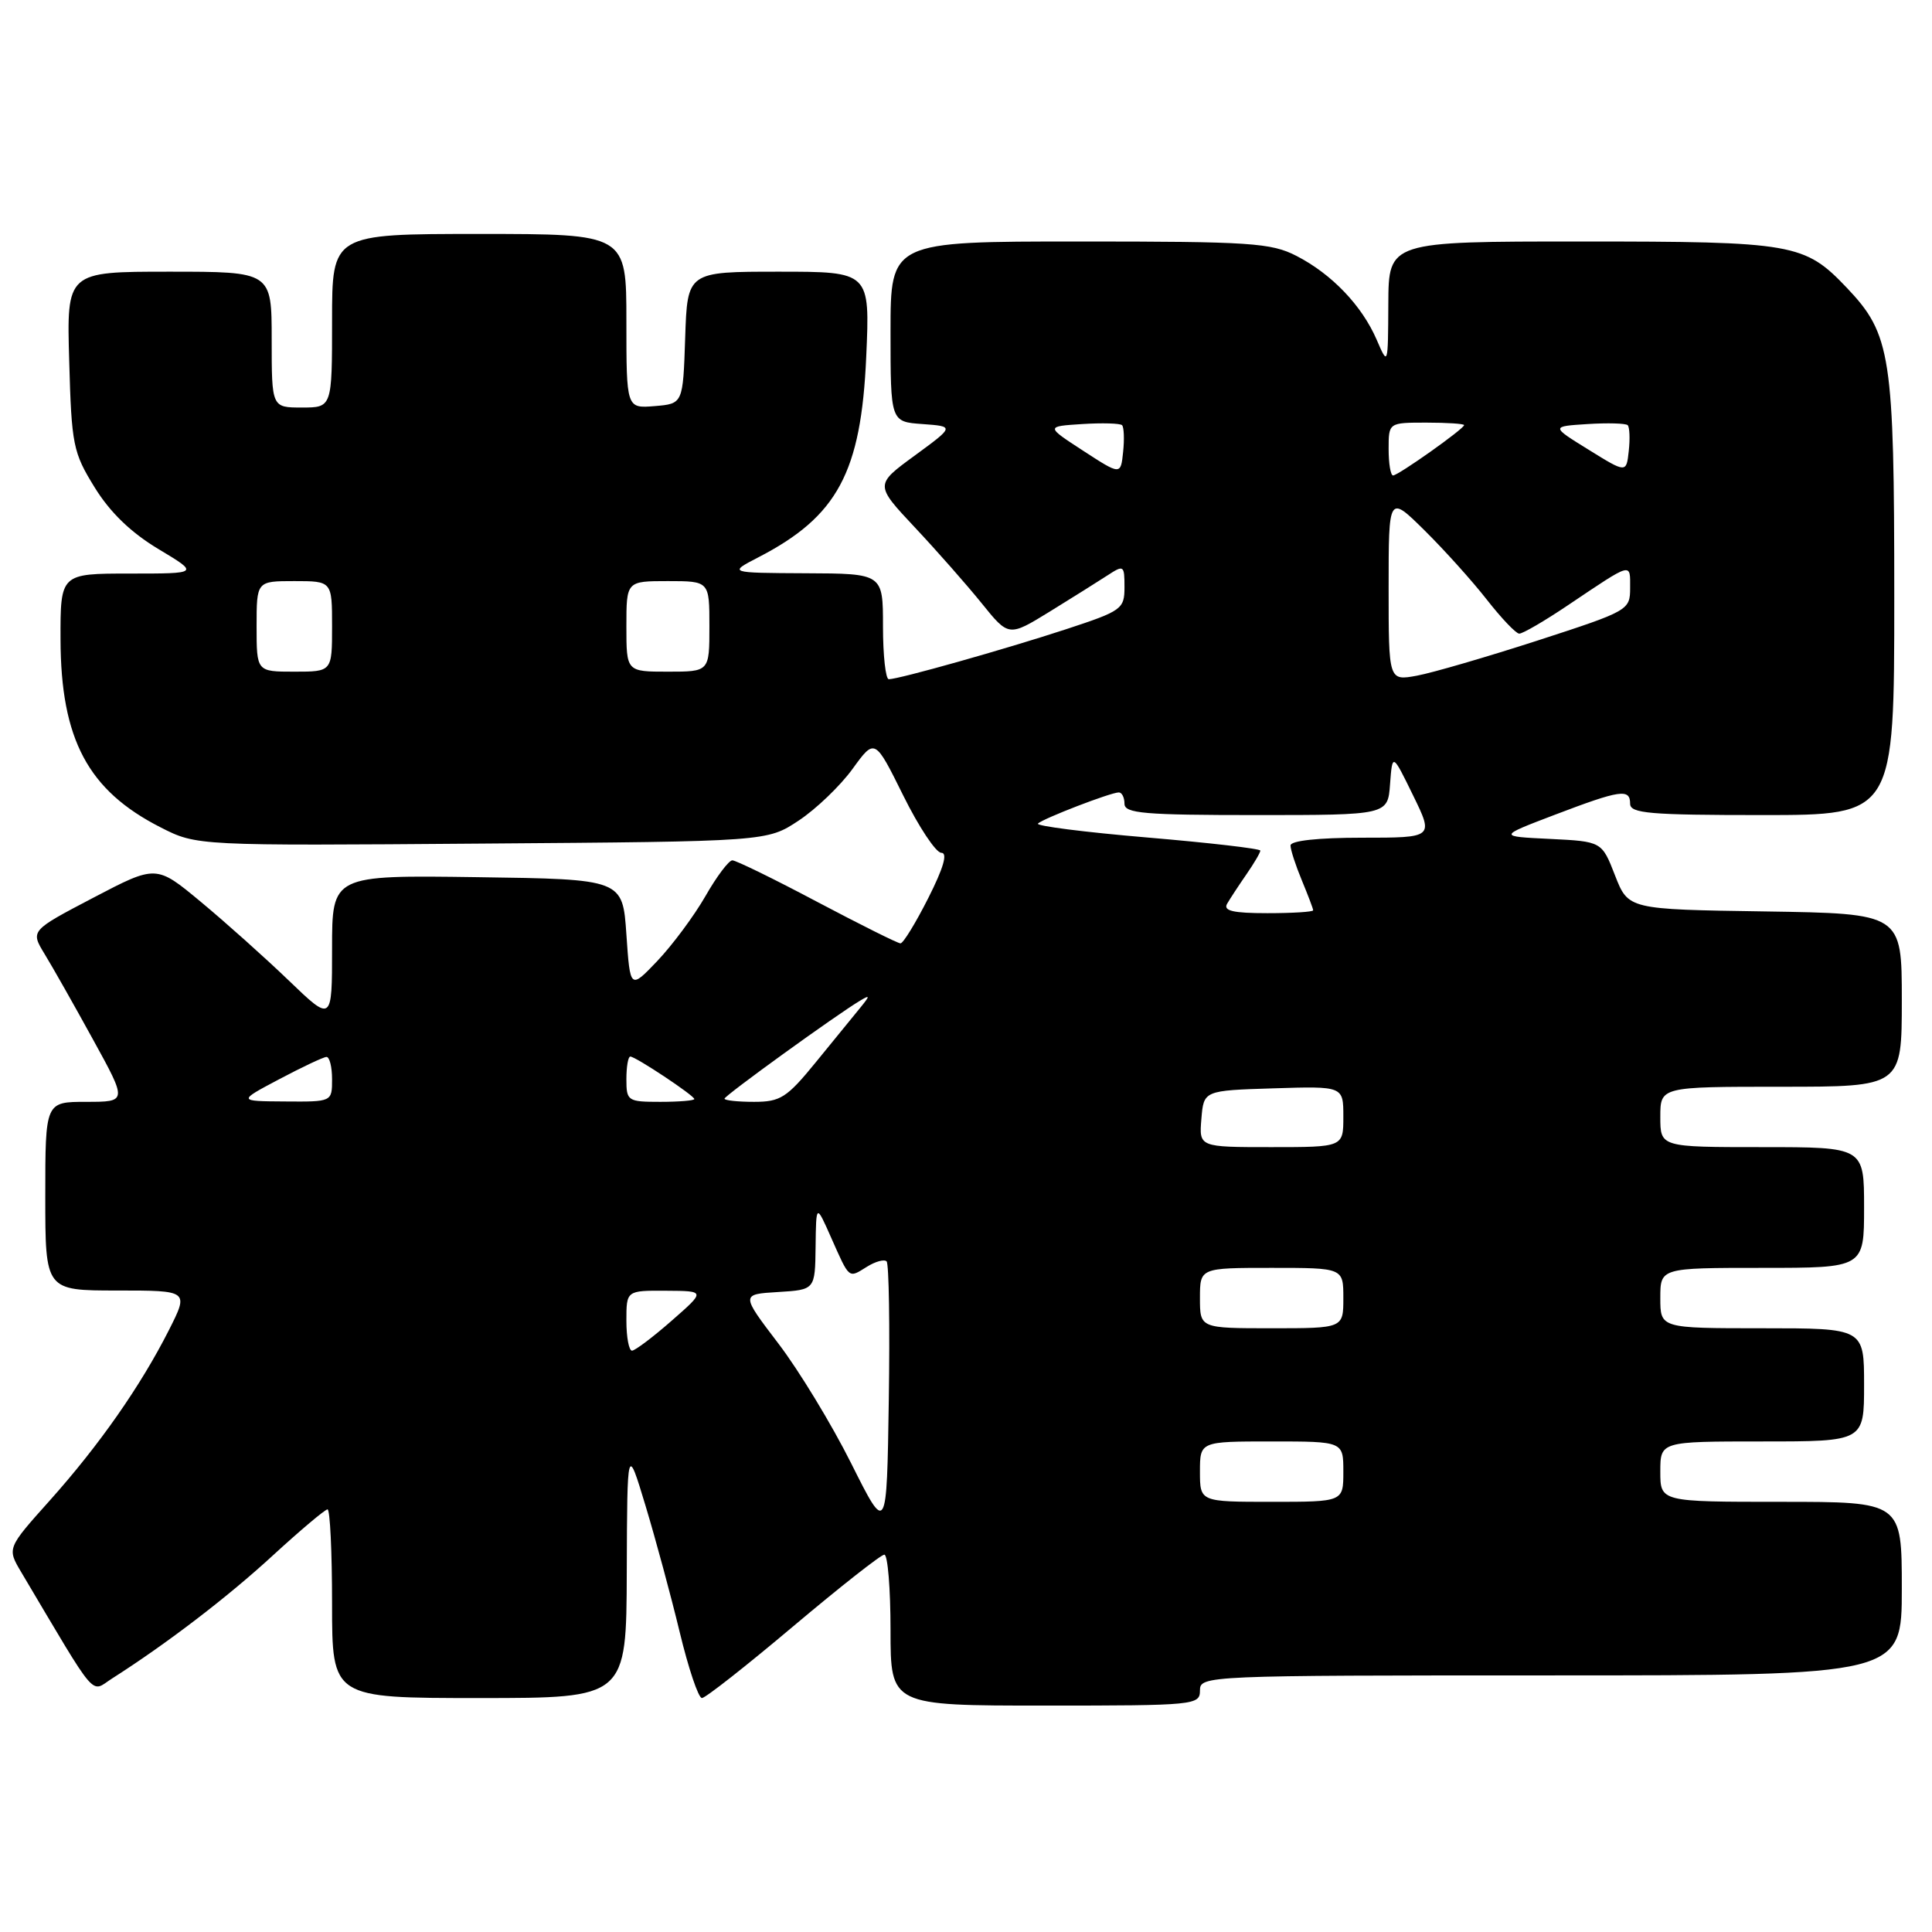 <?xml version="1.0" encoding="UTF-8" standalone="no"?>
<!DOCTYPE svg PUBLIC "-//W3C//DTD SVG 1.1//EN" "http://www.w3.org/Graphics/SVG/1.1/DTD/svg11.dtd" >
<svg xmlns="http://www.w3.org/2000/svg" xmlns:xlink="http://www.w3.org/1999/xlink" version="1.1" viewBox="0 0 256 256">
 <g >
 <path fill="currentColor"
d=" M 159.00 224.00 C 159.00 222.03 159.67 222.00 205.50 222.00 C 252.00 222.00 252.00 222.00 252.00 210.50 C 252.00 199.00 252.00 199.00 236.00 199.00 C 220.00 199.00 220.00 199.00 220.00 195.00 C 220.00 191.00 220.00 191.00 233.50 191.00 C 247.00 191.00 247.00 191.00 247.00 183.50 C 247.00 176.00 247.00 176.00 233.50 176.00 C 220.00 176.00 220.00 176.00 220.00 172.00 C 220.00 168.00 220.00 168.00 233.50 168.00 C 247.00 168.00 247.00 168.00 247.00 160.00 C 247.00 152.00 247.00 152.00 233.50 152.00 C 220.00 152.00 220.00 152.00 220.00 148.00 C 220.00 144.00 220.00 144.00 236.00 144.00 C 252.00 144.00 252.00 144.00 252.00 132.52 C 252.00 121.05 252.00 121.05 233.88 120.77 C 215.76 120.50 215.76 120.50 214.00 116.00 C 212.25 111.50 212.25 111.50 205.37 111.16 C 198.50 110.83 198.50 110.83 206.00 107.97 C 214.72 104.65 216.00 104.46 216.00 106.50 C 216.00 107.78 218.61 108.00 233.50 108.00 C 251.00 108.00 251.00 108.00 251.00 79.13 C 251.00 47.07 250.57 44.30 244.71 38.13 C 239.11 32.25 237.70 32.00 209.53 32.00 C 184.00 32.00 184.00 32.00 183.96 40.25 C 183.92 48.50 183.92 48.50 182.41 45.00 C 180.45 40.48 176.46 36.31 171.79 33.91 C 168.43 32.18 165.72 32.00 143.04 32.00 C 118.00 32.00 118.00 32.00 118.00 43.94 C 118.00 55.89 118.00 55.89 122.24 56.19 C 126.48 56.50 126.48 56.50 121.20 60.37 C 115.92 64.23 115.92 64.23 121.21 69.87 C 124.12 72.97 128.11 77.50 130.08 79.94 C 133.66 84.38 133.66 84.38 139.08 81.05 C 142.06 79.21 145.51 77.05 146.75 76.24 C 148.91 74.83 149.00 74.89 149.00 77.80 C 149.00 80.70 148.65 80.95 141.25 83.38 C 133.17 86.03 119.10 90.00 117.77 90.00 C 117.35 90.00 117.00 86.85 117.00 83.00 C 117.00 76.00 117.00 76.00 106.75 75.96 C 96.50 75.91 96.50 75.91 100.50 73.84 C 110.97 68.43 114.11 62.60 114.78 47.26 C 115.28 36.00 115.28 36.00 103.18 36.00 C 91.08 36.00 91.08 36.00 90.79 44.75 C 90.50 53.50 90.50 53.50 86.75 53.81 C 83.00 54.12 83.00 54.12 83.00 42.56 C 83.00 31.00 83.00 31.00 63.50 31.00 C 44.00 31.00 44.00 31.00 44.00 42.50 C 44.00 54.00 44.00 54.00 40.00 54.00 C 36.00 54.00 36.00 54.00 36.00 45.00 C 36.00 36.00 36.00 36.00 22.42 36.00 C 8.83 36.00 8.83 36.00 9.17 47.83 C 9.48 58.98 9.68 59.95 12.54 64.58 C 14.58 67.89 17.34 70.56 20.99 72.75 C 26.41 76.00 26.41 76.00 17.21 76.00 C 8.00 76.00 8.00 76.00 8.02 84.75 C 8.06 97.97 11.66 104.74 21.28 109.63 C 26.07 112.07 26.07 112.07 63.86 111.78 C 101.65 111.50 101.65 111.50 105.83 108.73 C 108.13 107.21 111.34 104.13 112.97 101.88 C 115.92 97.81 115.92 97.81 119.68 105.40 C 121.75 109.58 124.02 113.00 124.73 113.00 C 125.60 113.00 125.03 114.98 123.00 119.00 C 121.33 122.30 119.68 125.00 119.32 125.00 C 118.96 125.00 114.00 122.52 108.28 119.50 C 102.57 116.47 97.51 114.00 97.04 114.00 C 96.57 114.00 94.96 116.14 93.47 118.75 C 91.97 121.36 89.11 125.21 87.12 127.31 C 83.50 131.11 83.50 131.11 83.00 123.81 C 82.50 116.50 82.50 116.50 63.25 116.23 C 44.00 115.96 44.00 115.96 44.00 125.70 C 44.00 135.44 44.00 135.44 38.25 129.91 C 35.09 126.87 29.84 122.18 26.60 119.49 C 20.70 114.59 20.70 114.59 12.37 118.95 C 4.03 123.32 4.03 123.32 5.91 126.41 C 6.95 128.11 9.84 133.21 12.33 137.75 C 16.87 146.00 16.87 146.00 11.43 146.00 C 6.00 146.00 6.00 146.00 6.00 158.50 C 6.00 171.00 6.00 171.00 15.52 171.00 C 25.03 171.00 25.03 171.00 22.38 176.25 C 18.63 183.65 13.17 191.47 6.59 198.83 C 0.93 205.15 0.93 205.15 2.82 208.33 C 13.11 225.66 11.93 224.27 14.85 222.41 C 22.10 217.79 30.15 211.63 36.15 206.11 C 39.81 202.75 43.08 200.00 43.40 200.00 C 43.73 200.00 44.00 205.62 44.00 212.50 C 44.00 225.00 44.00 225.00 63.50 225.00 C 83.00 225.00 83.00 225.00 83.05 208.25 C 83.11 191.50 83.11 191.50 85.53 199.50 C 86.86 203.90 88.90 211.44 90.06 216.25 C 91.22 221.06 92.54 225.00 93.01 225.00 C 93.47 225.00 98.91 220.72 105.10 215.50 C 111.30 210.28 116.73 206.00 117.18 206.00 C 117.63 206.00 118.00 210.50 118.00 216.00 C 118.00 226.00 118.00 226.00 138.50 226.00 C 158.33 226.00 159.00 225.93 159.00 224.00 Z  M 112.79 193.91 C 110.20 188.73 105.85 181.57 103.12 178.00 C 98.17 171.50 98.17 171.50 103.09 171.20 C 108.00 170.90 108.00 170.90 108.07 165.20 C 108.14 159.50 108.14 159.50 110.12 163.97 C 112.60 169.55 112.40 169.39 114.86 167.86 C 115.99 167.15 117.17 166.83 117.48 167.14 C 117.79 167.46 117.92 175.73 117.77 185.52 C 117.50 203.32 117.50 203.32 112.79 193.91 Z  M 159.00 195.00 C 159.00 191.00 159.00 191.00 168.50 191.00 C 178.00 191.00 178.00 191.00 178.00 195.00 C 178.00 199.00 178.00 199.00 168.50 199.00 C 159.00 199.00 159.00 199.00 159.00 195.00 Z  M 83.00 175.00 C 83.00 171.00 83.00 171.00 88.25 171.03 C 93.50 171.06 93.50 171.06 89.00 175.00 C 86.53 177.17 84.16 178.95 83.75 178.97 C 83.34 178.99 83.00 177.20 83.00 175.00 Z  M 159.00 172.00 C 159.00 168.00 159.00 168.00 168.50 168.00 C 178.00 168.00 178.00 168.00 178.00 172.00 C 178.00 176.00 178.00 176.00 168.50 176.00 C 159.00 176.00 159.00 176.00 159.00 172.00 Z  M 159.19 148.25 C 159.50 144.50 159.50 144.50 168.75 144.21 C 178.00 143.92 178.00 143.92 178.00 147.96 C 178.00 152.00 178.00 152.00 168.44 152.00 C 158.88 152.00 158.88 152.00 159.19 148.25 Z  M 37.00 143.00 C 40.02 141.40 42.84 140.07 43.25 140.05 C 43.66 140.02 44.00 141.35 44.00 143.00 C 44.00 146.00 44.00 146.00 37.75 145.95 C 31.50 145.91 31.50 145.91 37.00 143.00 Z  M 83.00 143.00 C 83.00 141.35 83.23 140.00 83.52 140.00 C 84.22 140.00 92.00 145.17 92.00 145.63 C 92.00 145.83 89.97 146.00 87.50 146.00 C 83.17 146.00 83.00 145.89 83.00 143.00 Z  M 96.00 145.58 C 96.00 145.18 110.87 134.43 113.97 132.59 C 115.31 131.79 115.31 131.91 113.94 133.59 C 113.08 134.64 110.45 137.86 108.10 140.75 C 104.26 145.46 103.41 146.00 99.91 146.00 C 97.76 146.00 96.00 145.81 96.00 145.58 Z  M 162.60 119.75 C 163.00 119.06 164.15 117.31 165.16 115.85 C 166.17 114.39 167.00 112.98 167.00 112.71 C 167.00 112.45 160.24 111.67 151.99 110.97 C 143.73 110.27 137.22 109.44 137.53 109.13 C 138.20 108.46 147.18 105.00 148.25 105.00 C 148.66 105.00 149.00 105.67 149.00 106.50 C 149.00 107.78 151.60 108.00 166.44 108.00 C 183.89 108.00 183.89 108.00 184.19 103.89 C 184.50 99.78 184.50 99.78 187.24 105.39 C 189.98 111.00 189.98 111.00 180.49 111.00 C 174.63 111.00 171.00 111.40 171.00 112.03 C 171.00 112.60 171.68 114.68 172.50 116.65 C 173.32 118.63 174.00 120.41 174.00 120.62 C 174.00 120.83 171.27 121.00 167.94 121.00 C 163.37 121.00 162.06 120.69 162.60 119.75 Z  M 184.00 77.90 C 184.00 65.58 184.00 65.58 188.75 70.27 C 191.36 72.85 195.07 76.97 197.00 79.44 C 198.93 81.91 200.86 83.94 201.30 83.96 C 201.75 83.98 204.67 82.28 207.80 80.17 C 216.38 74.41 216.00 74.52 216.00 77.89 C 216.00 80.85 215.82 80.95 203.75 84.87 C 197.01 87.05 189.81 89.15 187.75 89.53 C 184.00 90.22 184.00 90.22 184.00 77.90 Z  M 34.00 83.00 C 34.00 77.00 34.00 77.00 39.00 77.00 C 44.00 77.00 44.00 77.00 44.00 83.00 C 44.00 89.00 44.00 89.00 39.00 89.00 C 34.00 89.00 34.00 89.00 34.00 83.00 Z  M 83.00 83.00 C 83.00 77.00 83.00 77.00 88.50 77.00 C 94.00 77.00 94.00 77.00 94.00 83.00 C 94.00 89.00 94.00 89.00 88.50 89.00 C 83.00 89.00 83.00 89.00 83.00 83.00 Z  M 143.53 59.73 C 138.56 56.50 138.56 56.50 143.39 56.19 C 146.04 56.02 148.42 56.09 148.68 56.34 C 148.93 56.60 149.00 58.19 148.82 59.88 C 148.50 62.96 148.50 62.96 143.53 59.73 Z  M 184.00 59.50 C 184.00 56.00 184.00 56.00 189.00 56.00 C 191.75 56.00 194.00 56.15 194.00 56.33 C 194.00 56.82 185.27 63.00 184.59 63.00 C 184.26 63.00 184.00 61.42 184.00 59.50 Z  M 210.50 59.59 C 205.50 56.50 205.50 56.50 210.36 56.19 C 213.03 56.02 215.42 56.09 215.68 56.34 C 215.93 56.60 216.00 58.13 215.82 59.75 C 215.50 62.69 215.50 62.69 210.50 59.59 Z "/>
</g>
</svg>